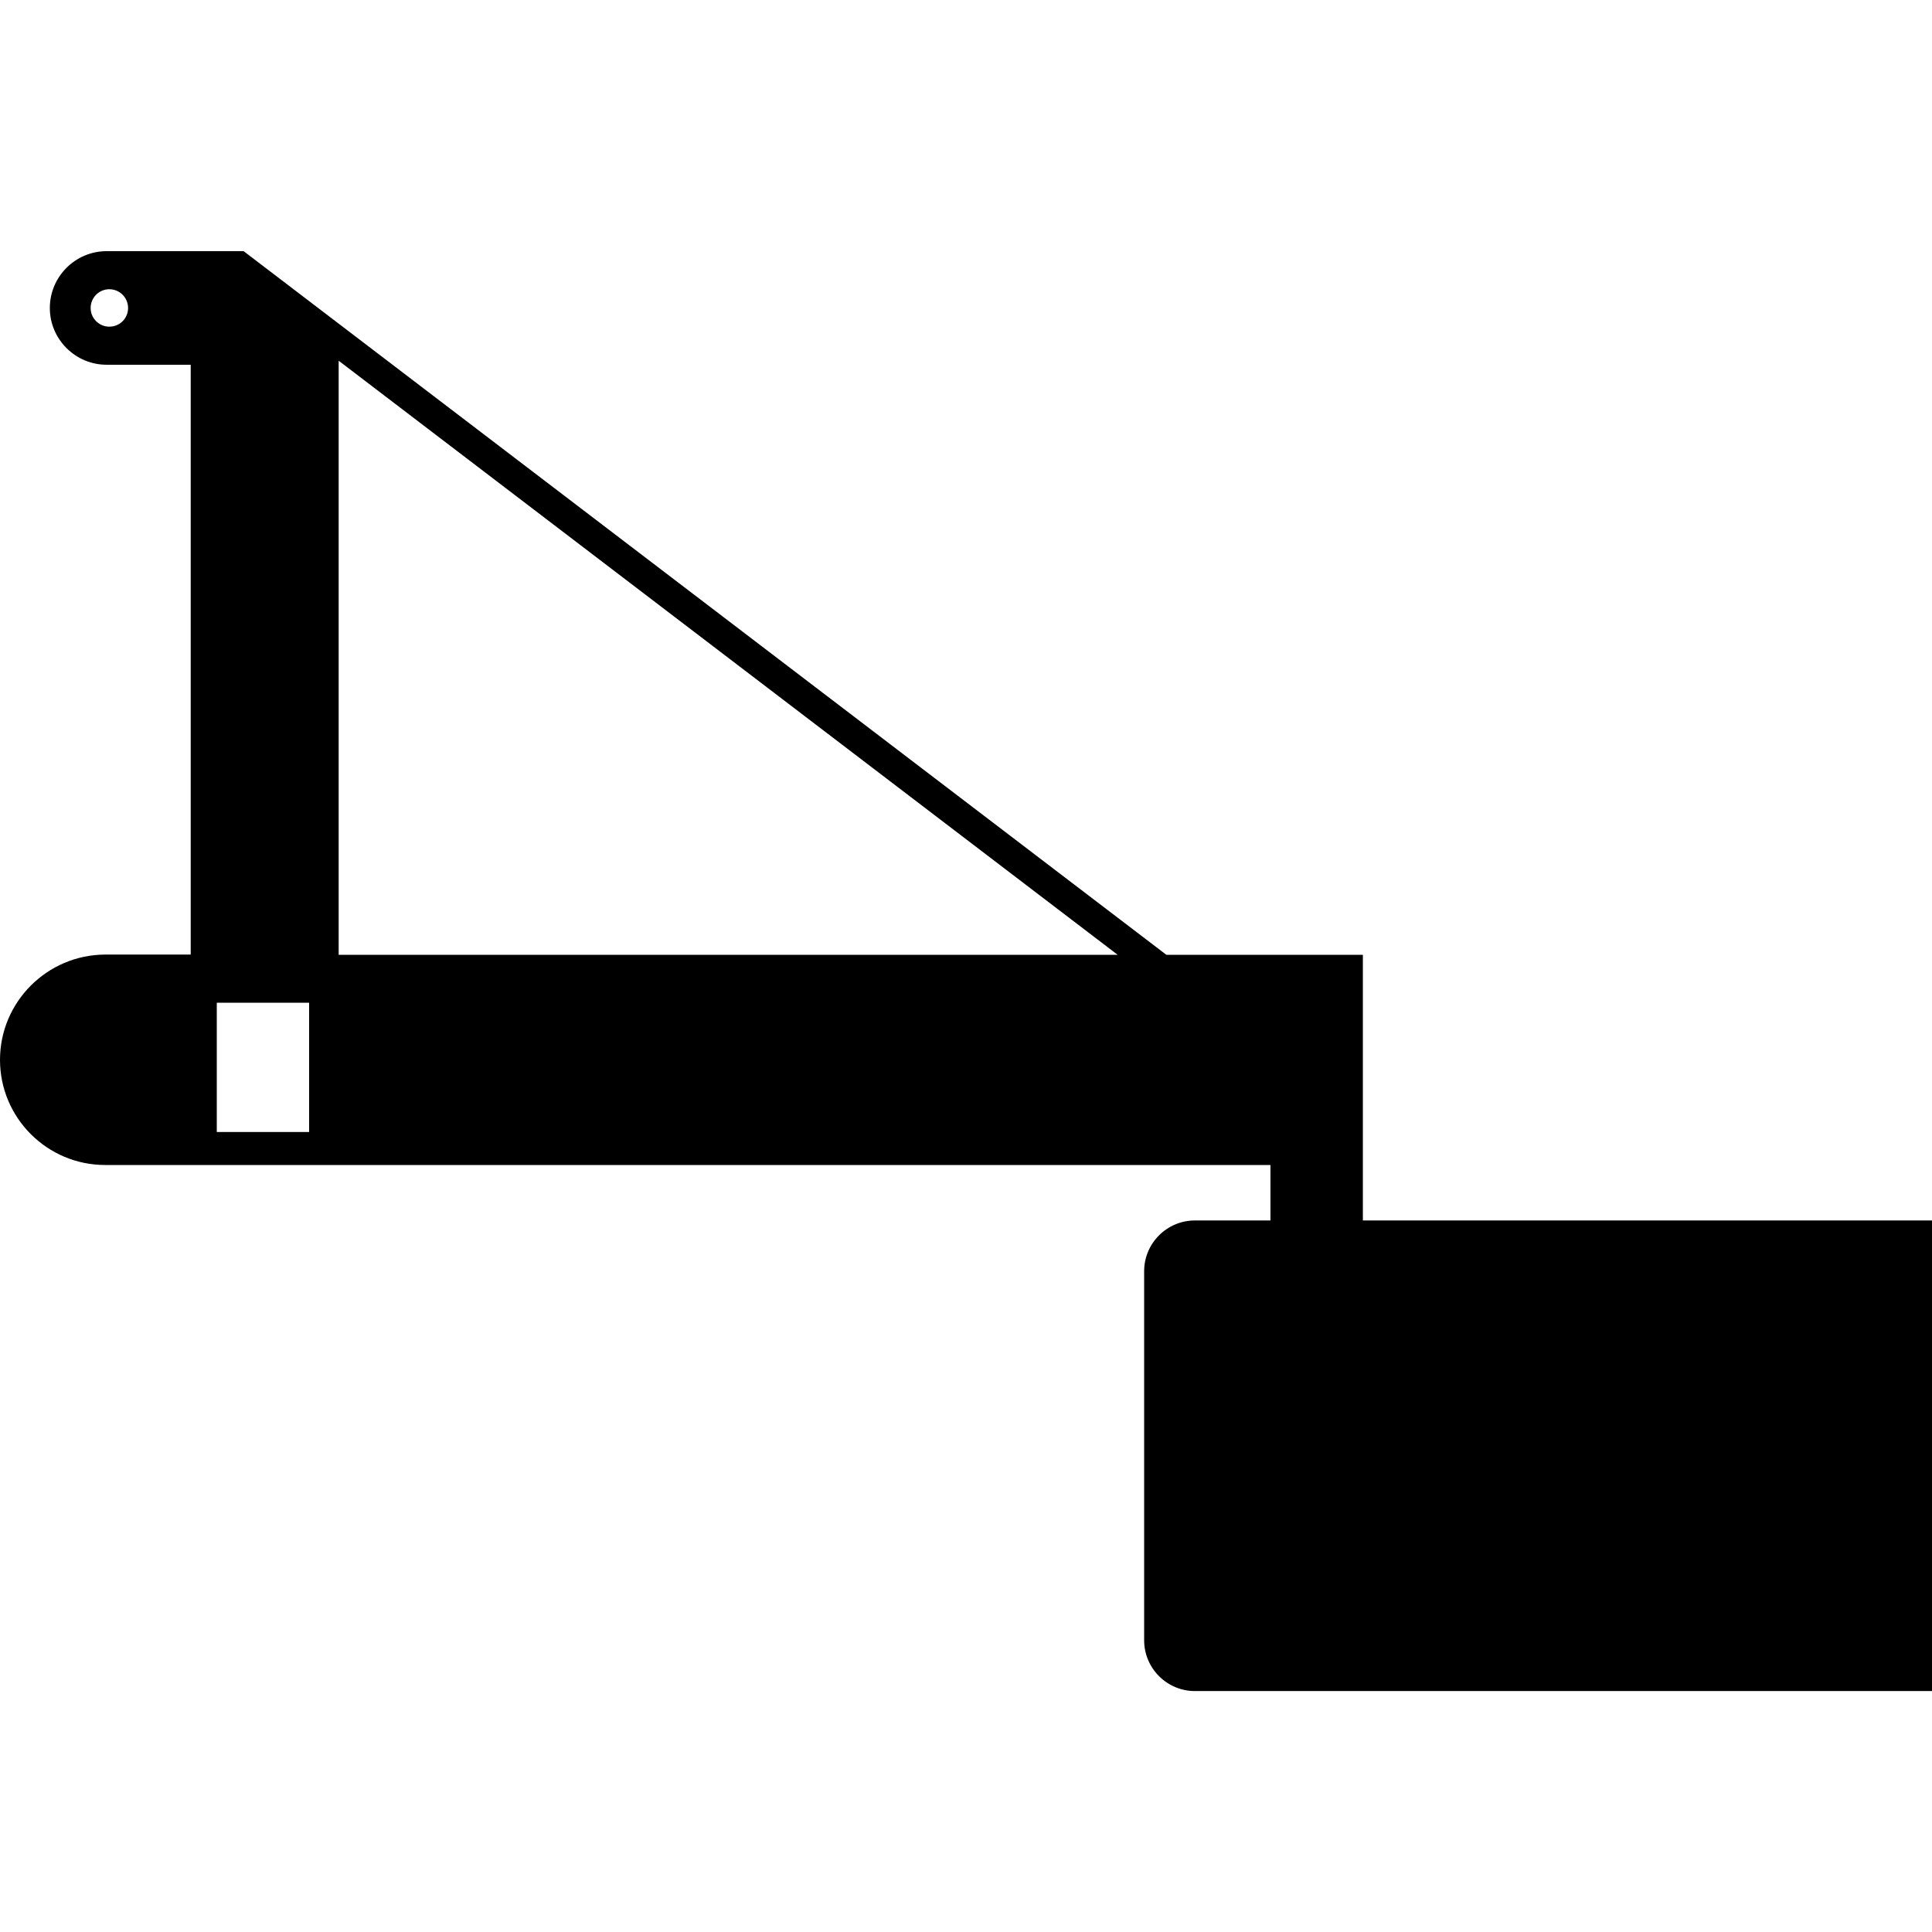 <svg width="24" height="24" viewBox="0 0 24 24" fill="currentColor" xmlns="http://www.w3.org/2000/svg">
<g clip-path="url(#clip0_1433_1275)">
<path d="M16.93 15.161V11.861H16.231H15.785H14.489L3.029 3.122L3.024 3.12H1.325C0.936 3.12 0.619 3.437 0.619 3.826C0.619 4.214 0.936 4.531 1.325 4.531H4.207V4.481L13.884 11.861H4.207V4.531H2.369V11.858H1.306C0.586 11.861 0 12.446 0 13.166C0 13.886 0.586 14.472 1.306 14.472H15.782V15.161H14.844C14.496 15.161 14.213 15.444 14.213 15.792V20.376C14.213 20.724 14.496 21.007 14.844 21.007H24V15.161H16.93ZM1.358 4.058C1.231 4.058 1.126 3.955 1.126 3.826C1.126 3.698 1.229 3.593 1.358 3.593C1.486 3.593 1.591 3.696 1.591 3.826C1.591 3.955 1.488 4.058 1.358 4.058ZM2.693 14.062V12.456H3.84V14.062H2.693Z" fill="currentColor"/>
</g>
<defs>
<clipPath id="clip0_1433_1275">
<rect width="24" height="17.887" fill="currentColor" transform="translate(0 3.12)"/>
</clipPath>
</defs>
</svg>
